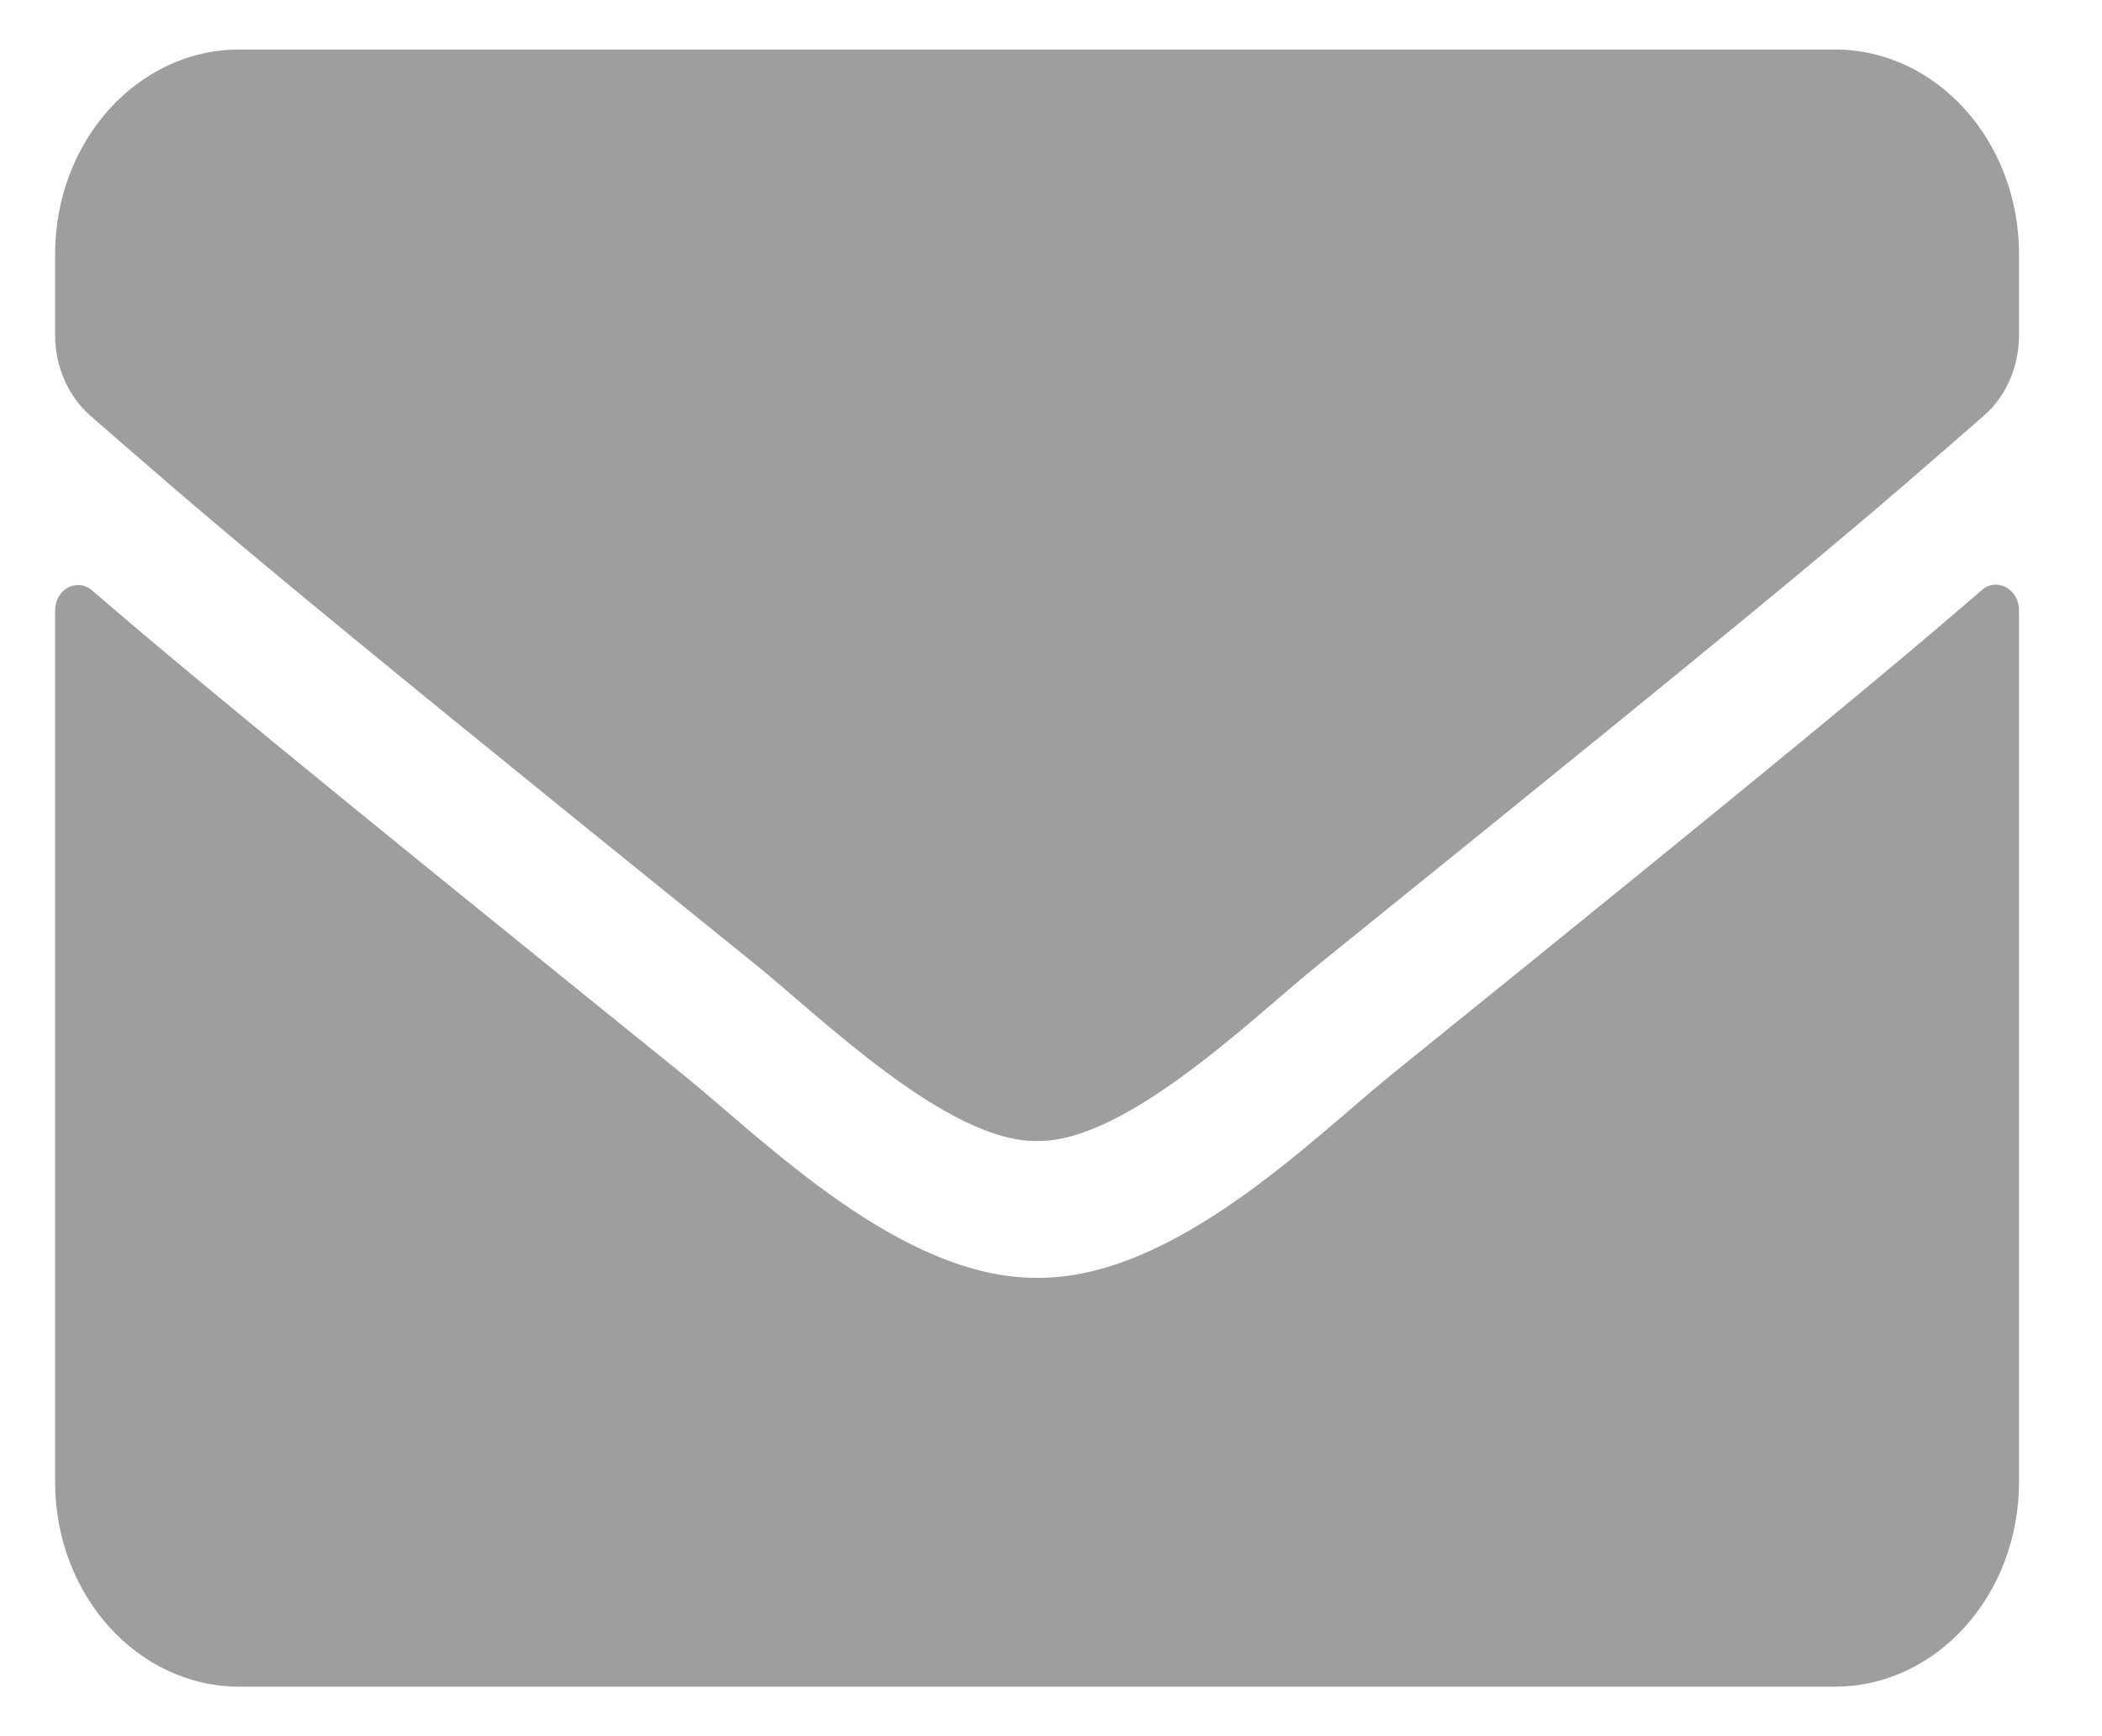 <svg width="23" height="19" viewBox="0 0 23 19" fill="none" xmlns="http://www.w3.org/2000/svg">
<path d="M21.685 6.458C21.849 6.313 22.092 6.449 22.092 6.677V16.219C22.092 17.455 21.19 18.458 20.078 18.458H2.618C1.505 18.458 0.603 17.455 0.603 16.219V6.682C0.603 6.449 0.842 6.318 1.01 6.463C1.95 7.274 3.197 8.306 7.478 11.763C8.364 12.481 9.858 13.993 11.348 13.984C12.846 13.998 14.37 12.453 15.222 11.763C19.503 8.306 20.745 7.27 21.685 6.458ZM11.348 12.486C12.321 12.505 13.723 11.124 14.428 10.555C19.998 6.061 20.422 5.669 21.706 4.55C21.95 4.34 22.092 4.013 22.092 3.668V2.781C22.092 1.545 21.19 0.542 20.078 0.542H2.618C1.505 0.542 0.603 1.545 0.603 2.781V3.668C0.603 4.013 0.746 4.335 0.989 4.55C2.274 5.665 2.697 6.061 8.267 10.555C8.972 11.124 10.374 12.505 11.348 12.486Z" fill="#9E9E9E"/>
</svg>
